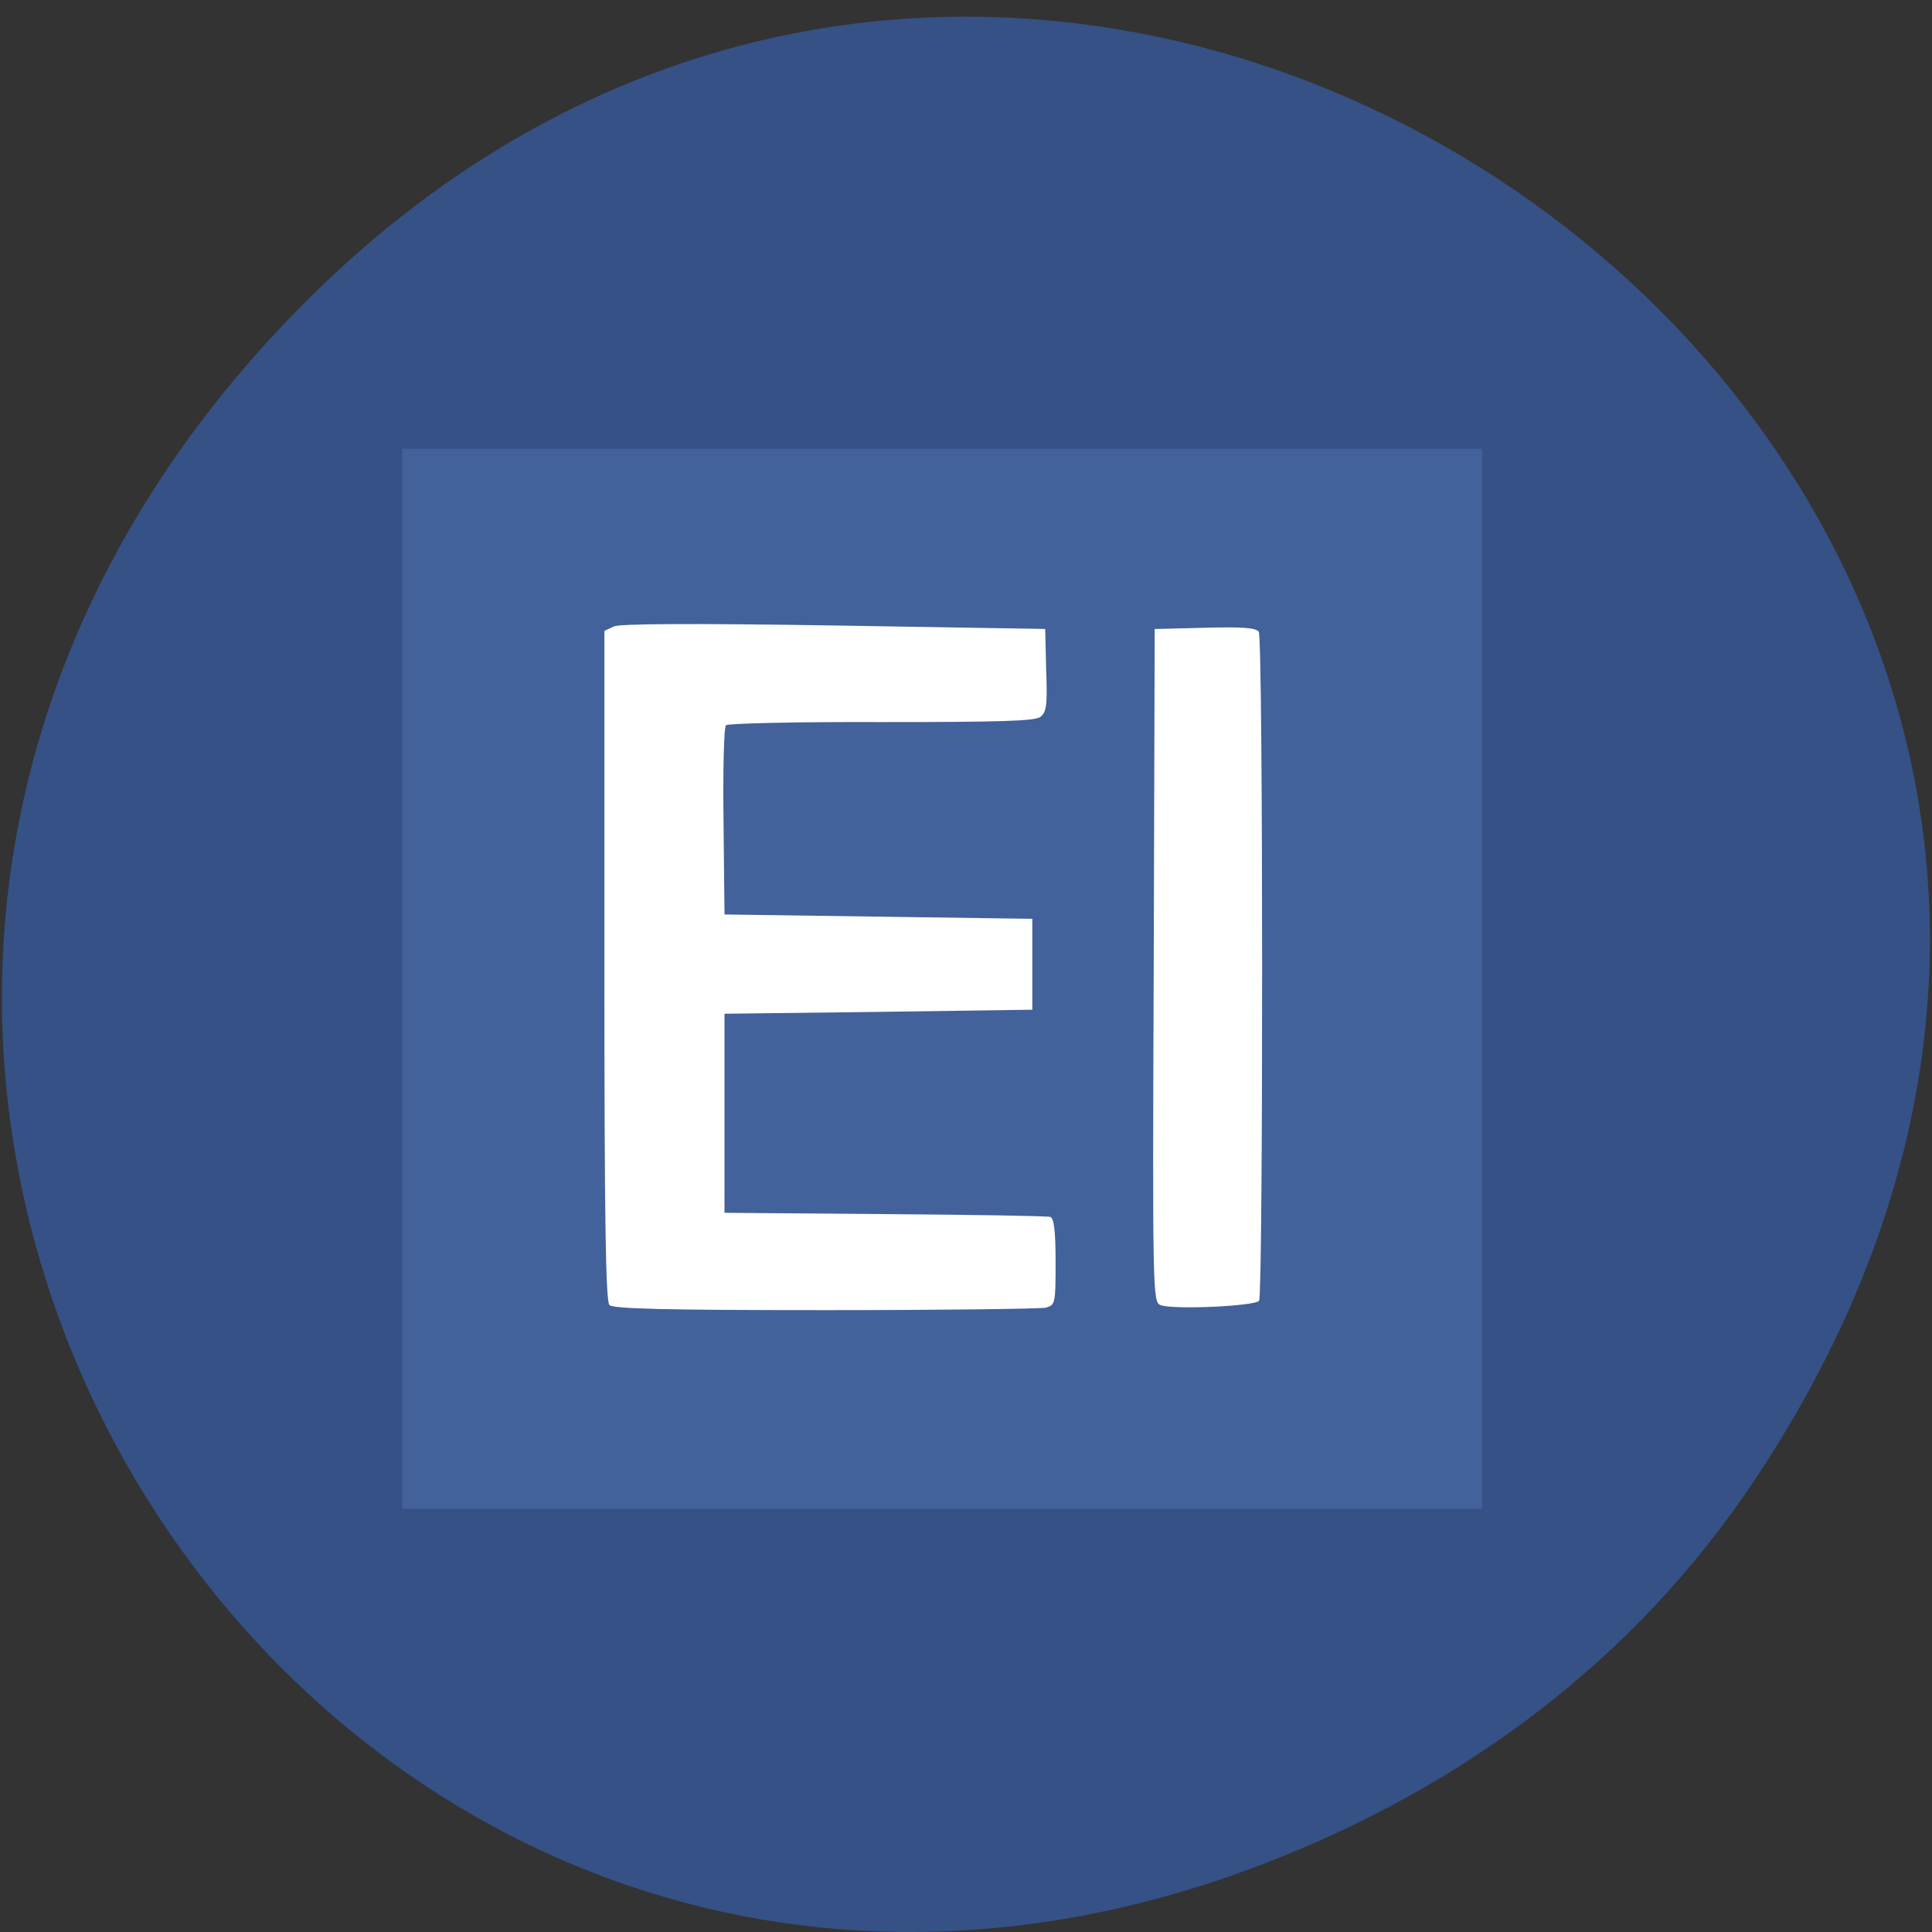 <svg xmlns="http://www.w3.org/2000/svg" viewBox="0 0 24 24"><rect x="0" y="0" width="24" height="24" fill="#333333" stroke="none"/><path d="m 21.781 18.41 c 8.141 -12.172 -8.297 -24.5 -18.06 -14.586 c -9.199 9.344 0.266 23.855 12 19.32 c 2.445 -0.945 4.566 -2.504 6.06 -4.734" fill="#355186"/><path d="m 74.46 73.75 h 101.38 v 111.67 h -101.38" transform="scale(0.094)" fill="#fff" stroke="#fff" stroke-width="2.3"/><path d="m 4.996 12.16 v -6.586 h 13.414 v 13.168 h -13.414 m 8 -2.5 c 0.113 -0.031 0.117 -0.055 0.117 -0.566 c 0 -0.383 -0.02 -0.543 -0.066 -0.559 c -0.035 -0.012 -0.961 -0.027 -2.055 -0.035 l -1.992 -0.016 v -2.473 l 1.914 -0.023 l 1.91 -0.027 v -1.129 l -1.91 -0.027 l -1.914 -0.027 l -0.012 -1.152 c -0.008 -0.637 0.004 -1.176 0.031 -1.199 c 0.023 -0.023 0.891 -0.043 1.926 -0.039 c 1.457 0 1.902 -0.012 1.977 -0.063 c 0.078 -0.059 0.09 -0.141 0.074 -0.582 l -0.012 -0.512 l -2.621 -0.043 c -1.754 -0.027 -2.66 -0.023 -2.738 0.012 l -0.117 0.055 v 4.156 c 0 3.164 0.016 4.172 0.063 4.219 c 0.047 0.047 0.715 0.063 2.687 0.063 c 1.441 0 2.672 -0.016 2.738 -0.031 m 2.645 -0.086 c 0.051 -0.086 0.051 -8.227 -0.004 -8.309 c -0.031 -0.051 -0.203 -0.063 -0.668 -0.051 l -0.625 0.016 l -0.012 4.18 c -0.016 4.09 -0.012 4.184 0.086 4.219 c 0.164 0.059 1.176 0.012 1.223 -0.055" fill="#43619b"/></svg>